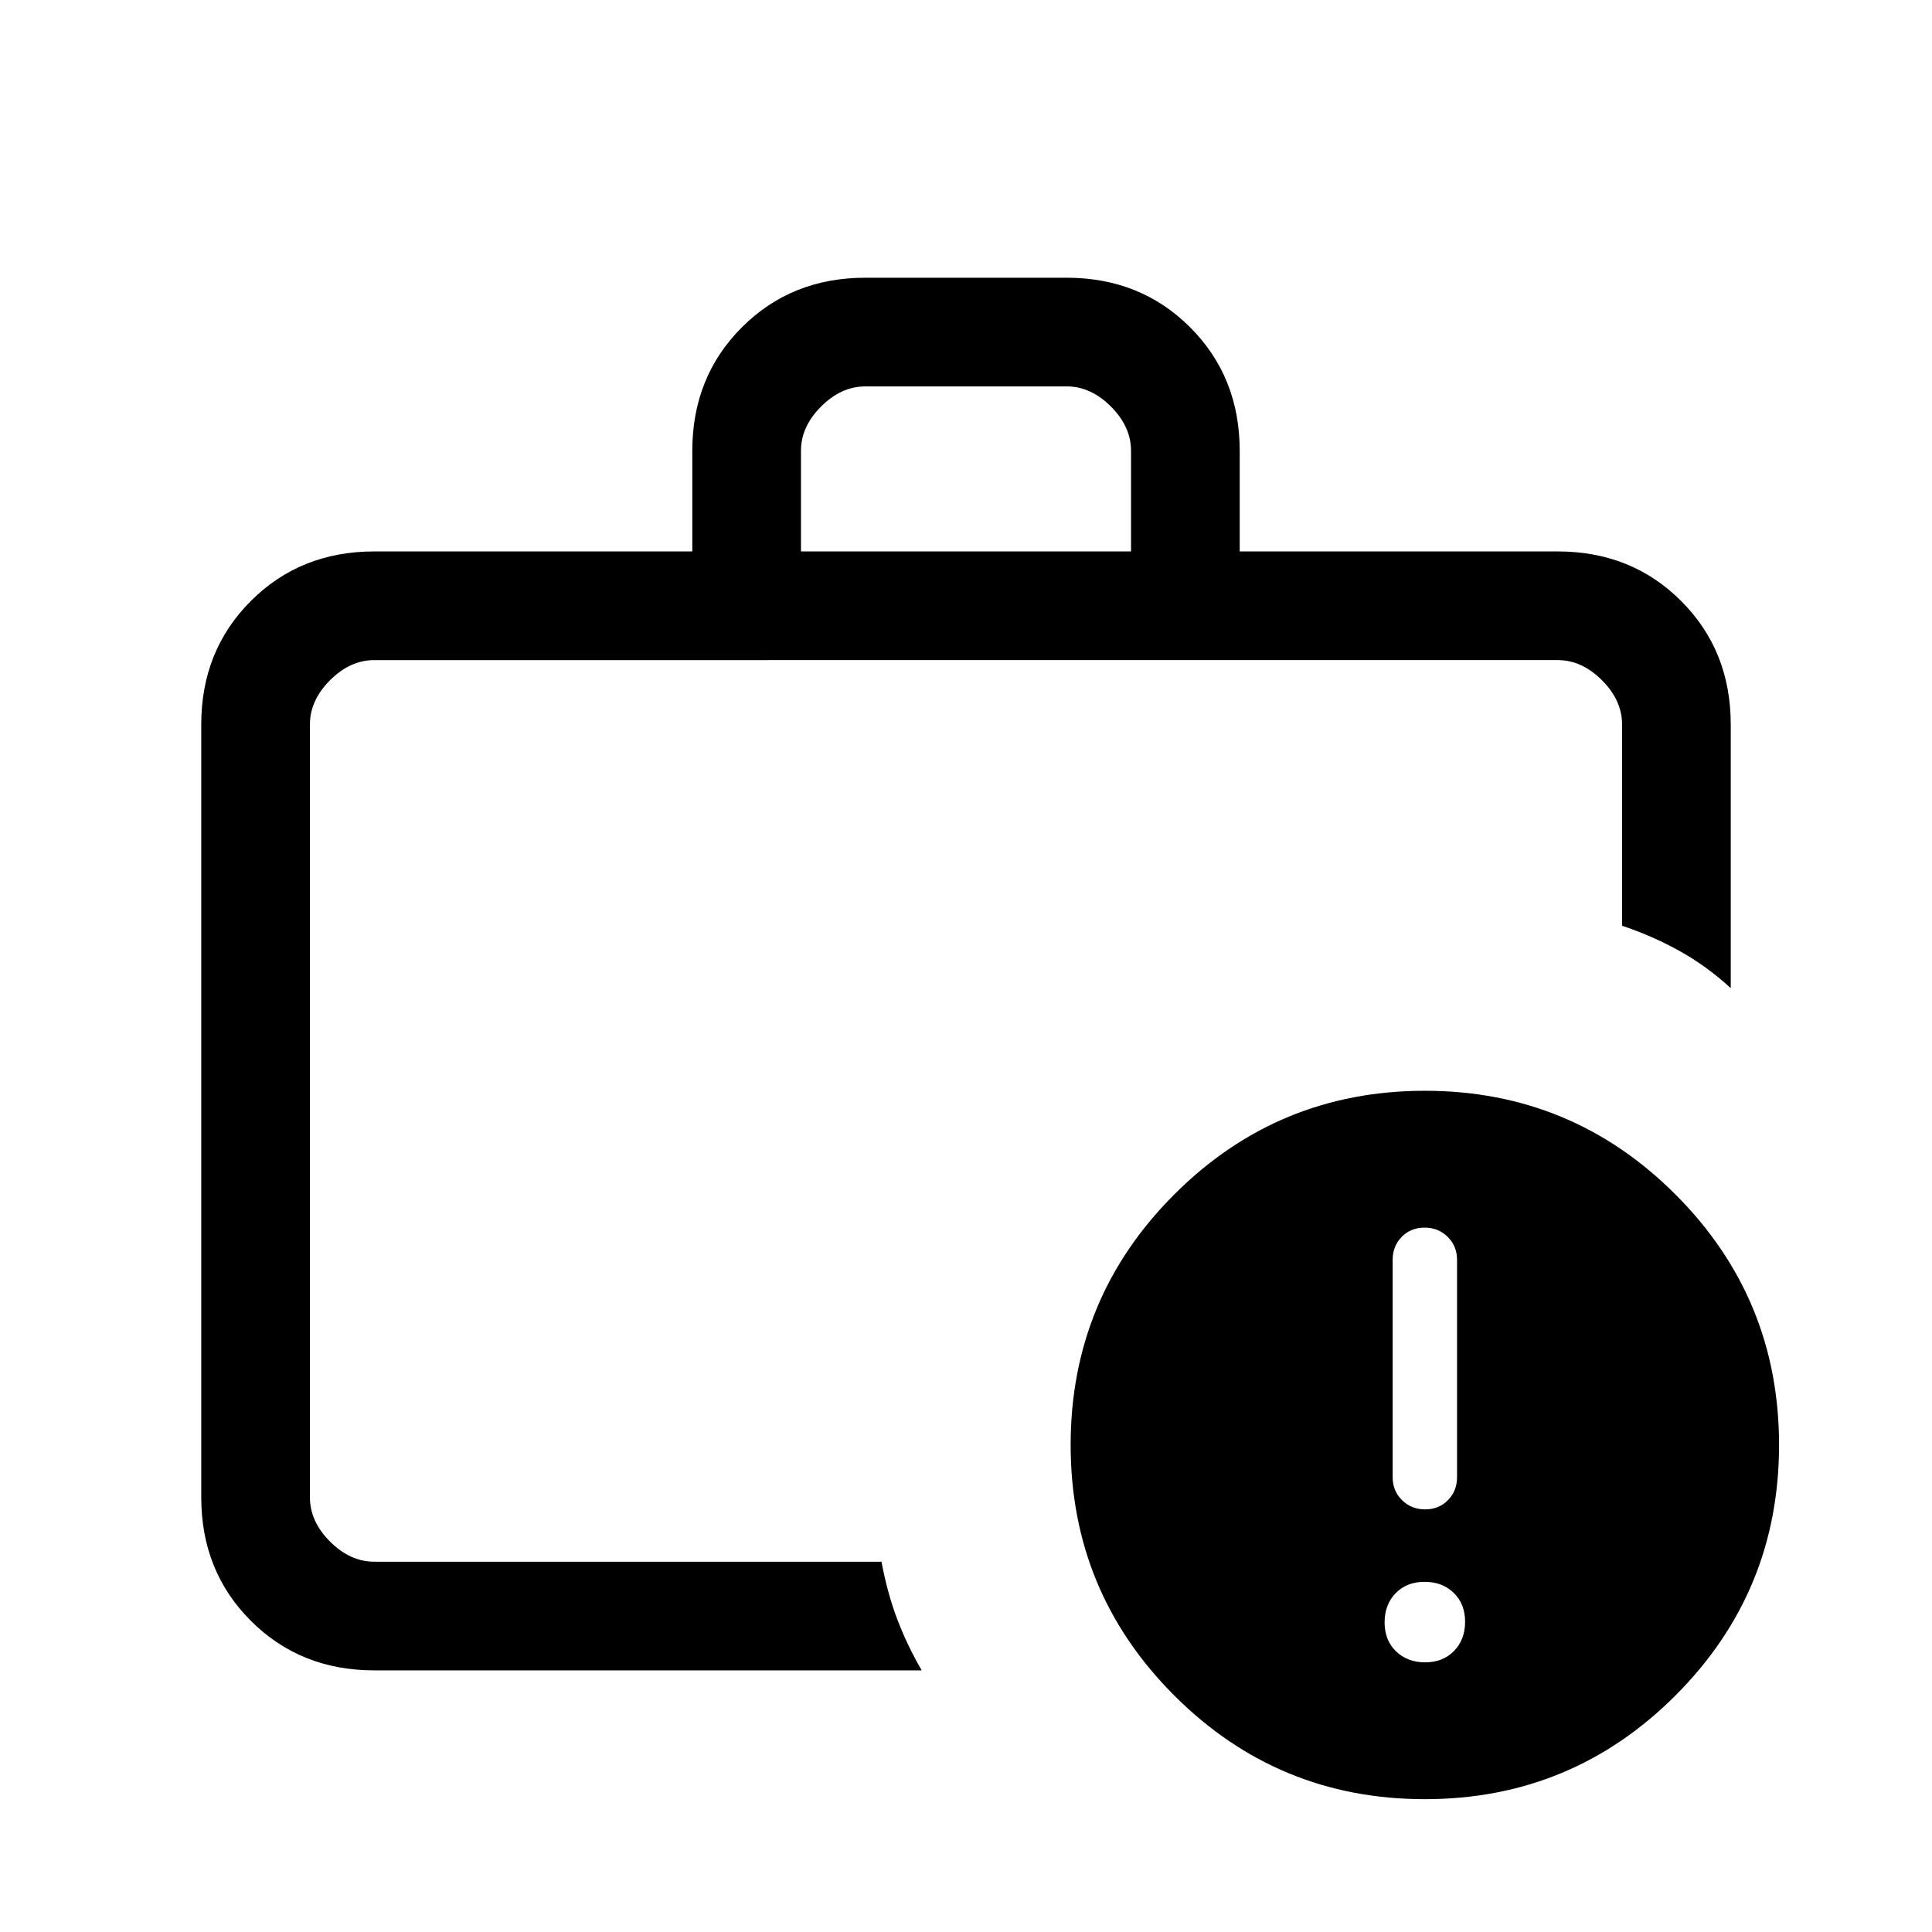 <svg xmlns="http://www.w3.org/2000/svg" height="24" viewBox="0 -960 960 960" width="24"><path d="M154-184v-448 448Zm244-502h164v-50q0-12-10-22t-22-10H430q-12 0-22 10t-10 22v50ZM186-130q-36.725 0-61.363-24.637Q100-179.275 100-216v-384q0-36.725 24.637-61.362Q149.275-686 186-686h158v-50q0-36.725 24.638-61.362Q393.275-822 430-822h100q36.725 0 61.362 24.638Q616-772.725 616-736v50h158q36.725 0 61.362 24.638Q860-636.725 860-600v131q-12-11-25.5-18.5T806-500v-100q0-12-10-22t-22-10H186q-12 0-22 10t-10 22v384q0 12 10 22t22 10h252q3 16 8 29t12 25H186Zm522 64q-73 0-124.5-51.5T532-242q0-73 51.5-124.5T708-418q73 0 124.5 51.5T884-242q0 73-51.5 124.5T708-66Zm.143-68q8.857 0 14.357-5.643t5.5-14.5q0-8.857-5.643-14.357t-14.5-5.5q-8.857 0-14.357 5.643t-5.5 14.5q0 8.857 5.643 14.357t14.5 5.5Zm0-76q6.857 0 11.357-4.6 4.5-4.6 4.5-11.4v-108q0-6.8-4.643-11.4-4.643-4.6-11.5-4.6t-11.357 4.6q-4.5 4.6-4.5 11.4v108q0 6.8 4.643 11.4 4.643 4.6 11.5 4.6Z"/></svg>